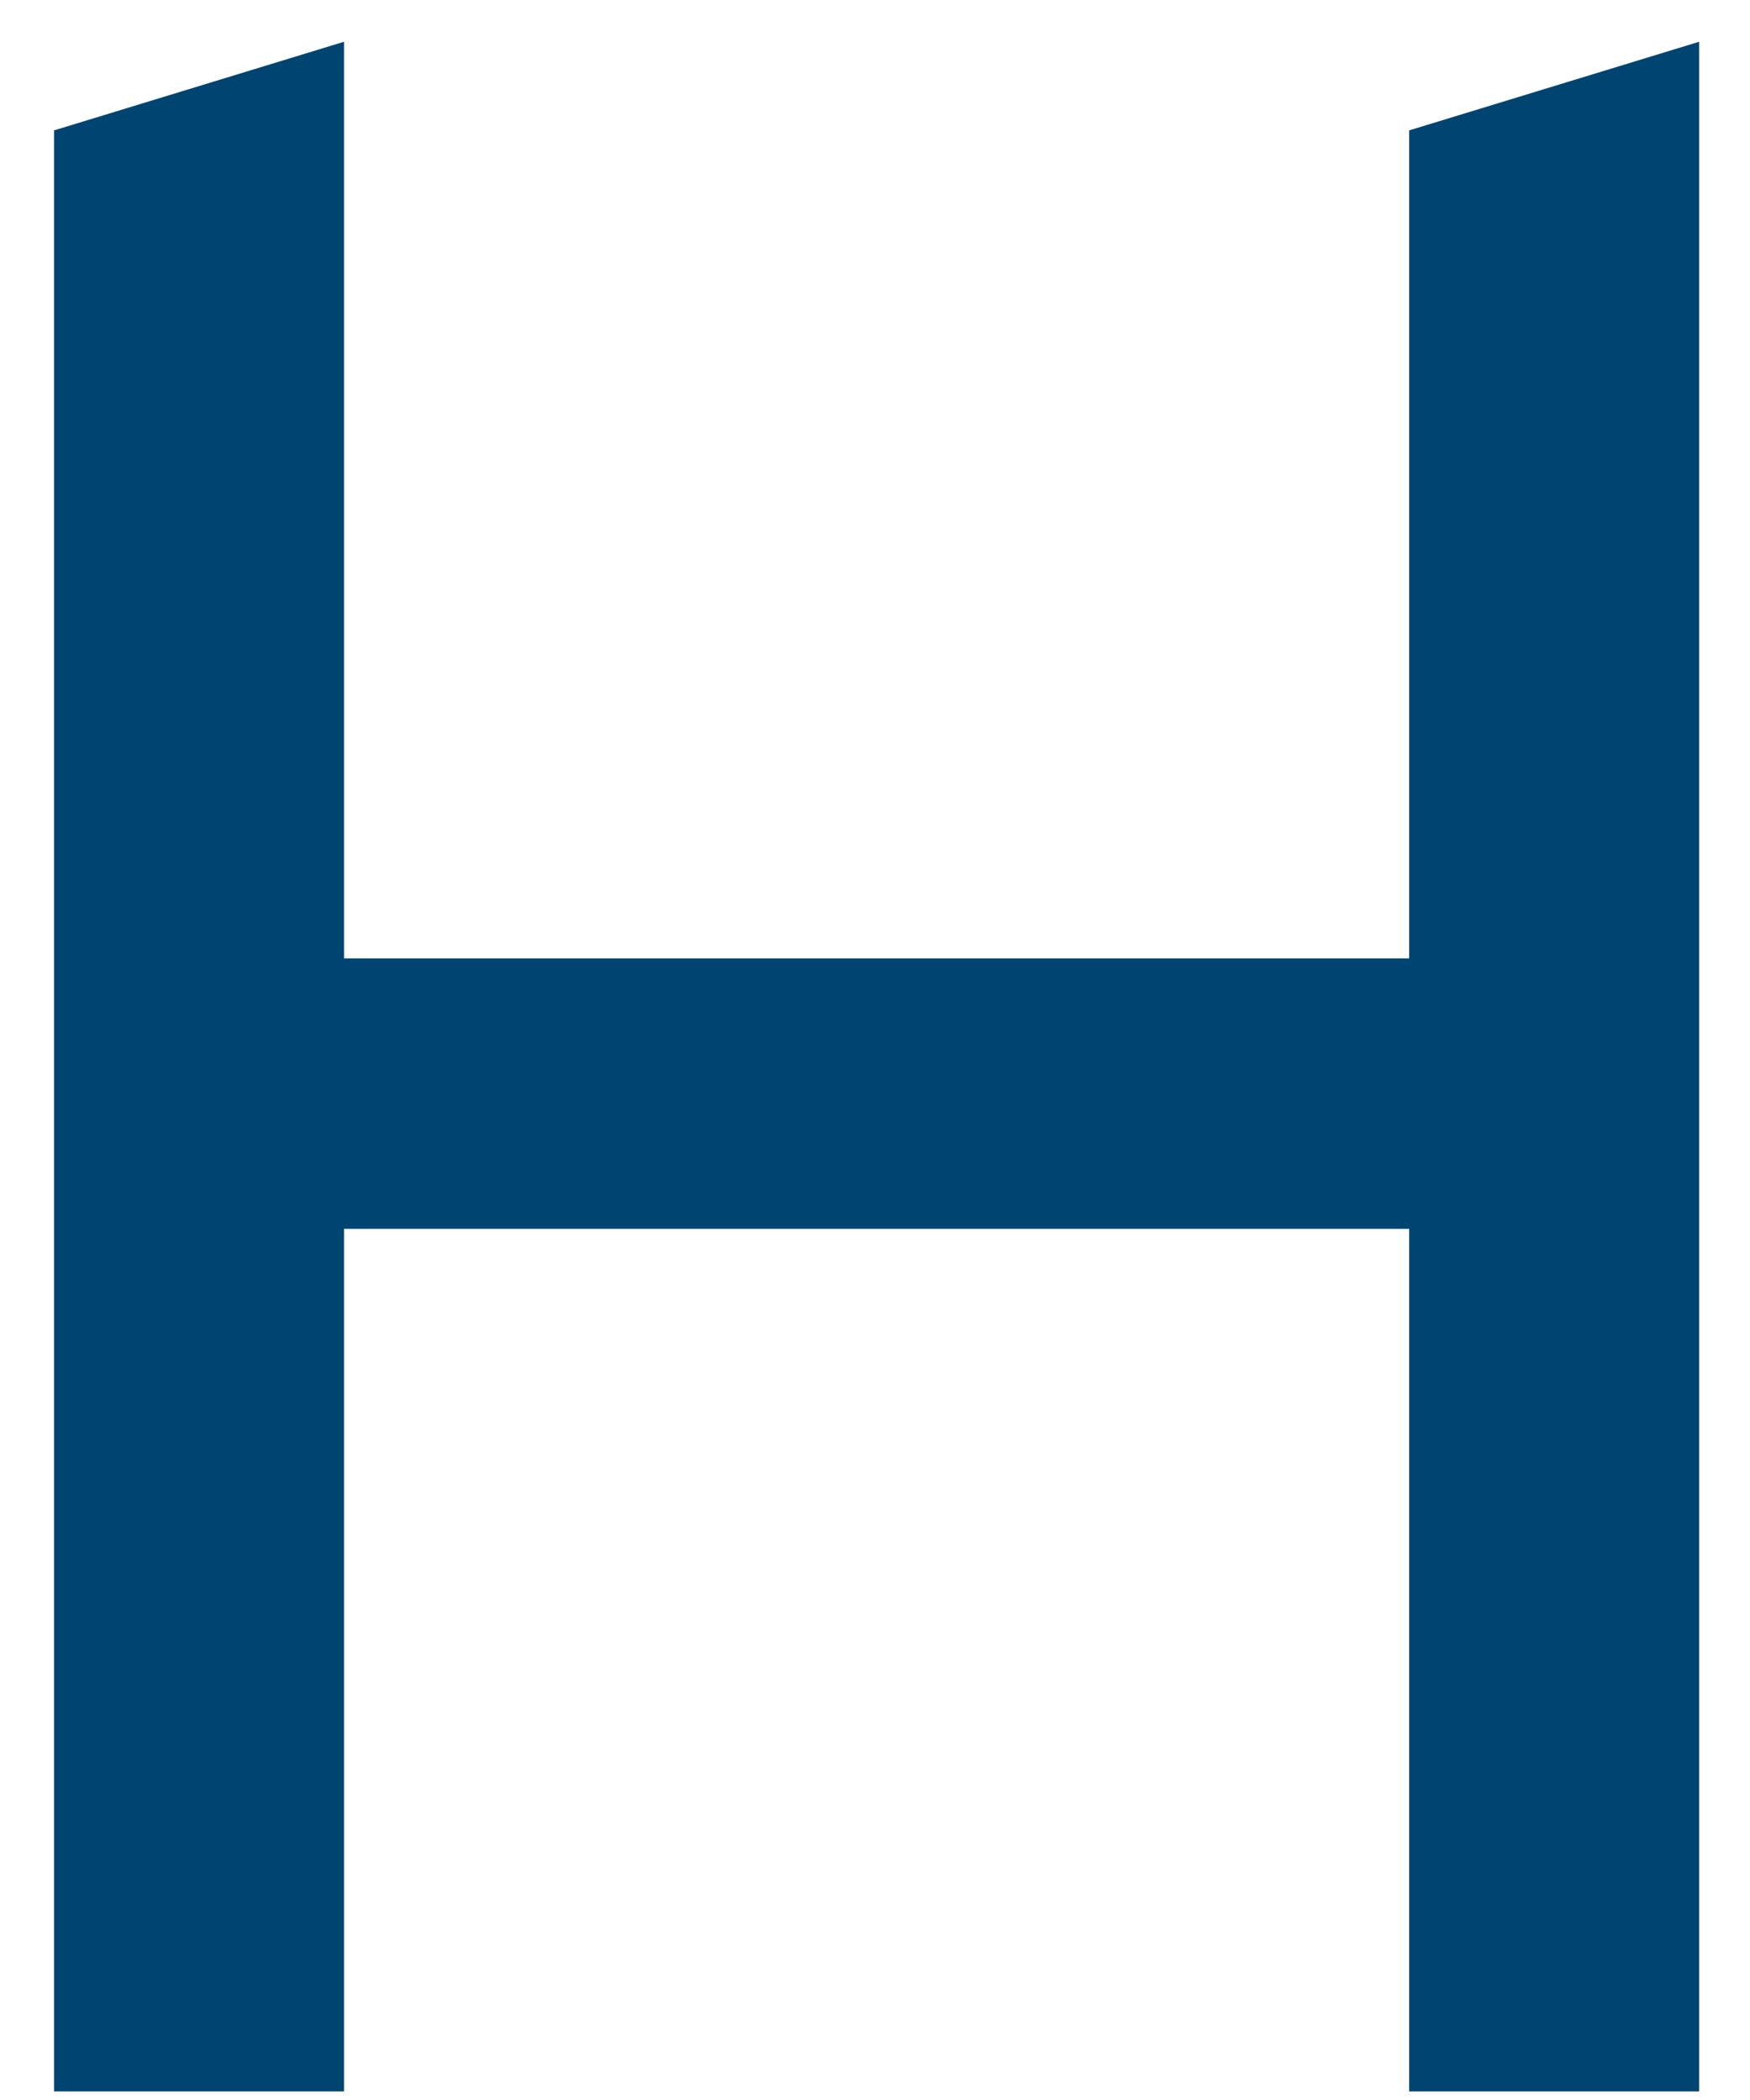 <svg width="20" height="24" viewBox="0 0 20 24" fill="none" xmlns="http://www.w3.org/2000/svg">
<path d="M16.105 10.953H3.932V0.477L0.618 1.49V23.902H3.932V14.044H16.105V23.902H19.419V0.477L16.105 1.49V10.953Z" fill="#004572"/>
</svg>
